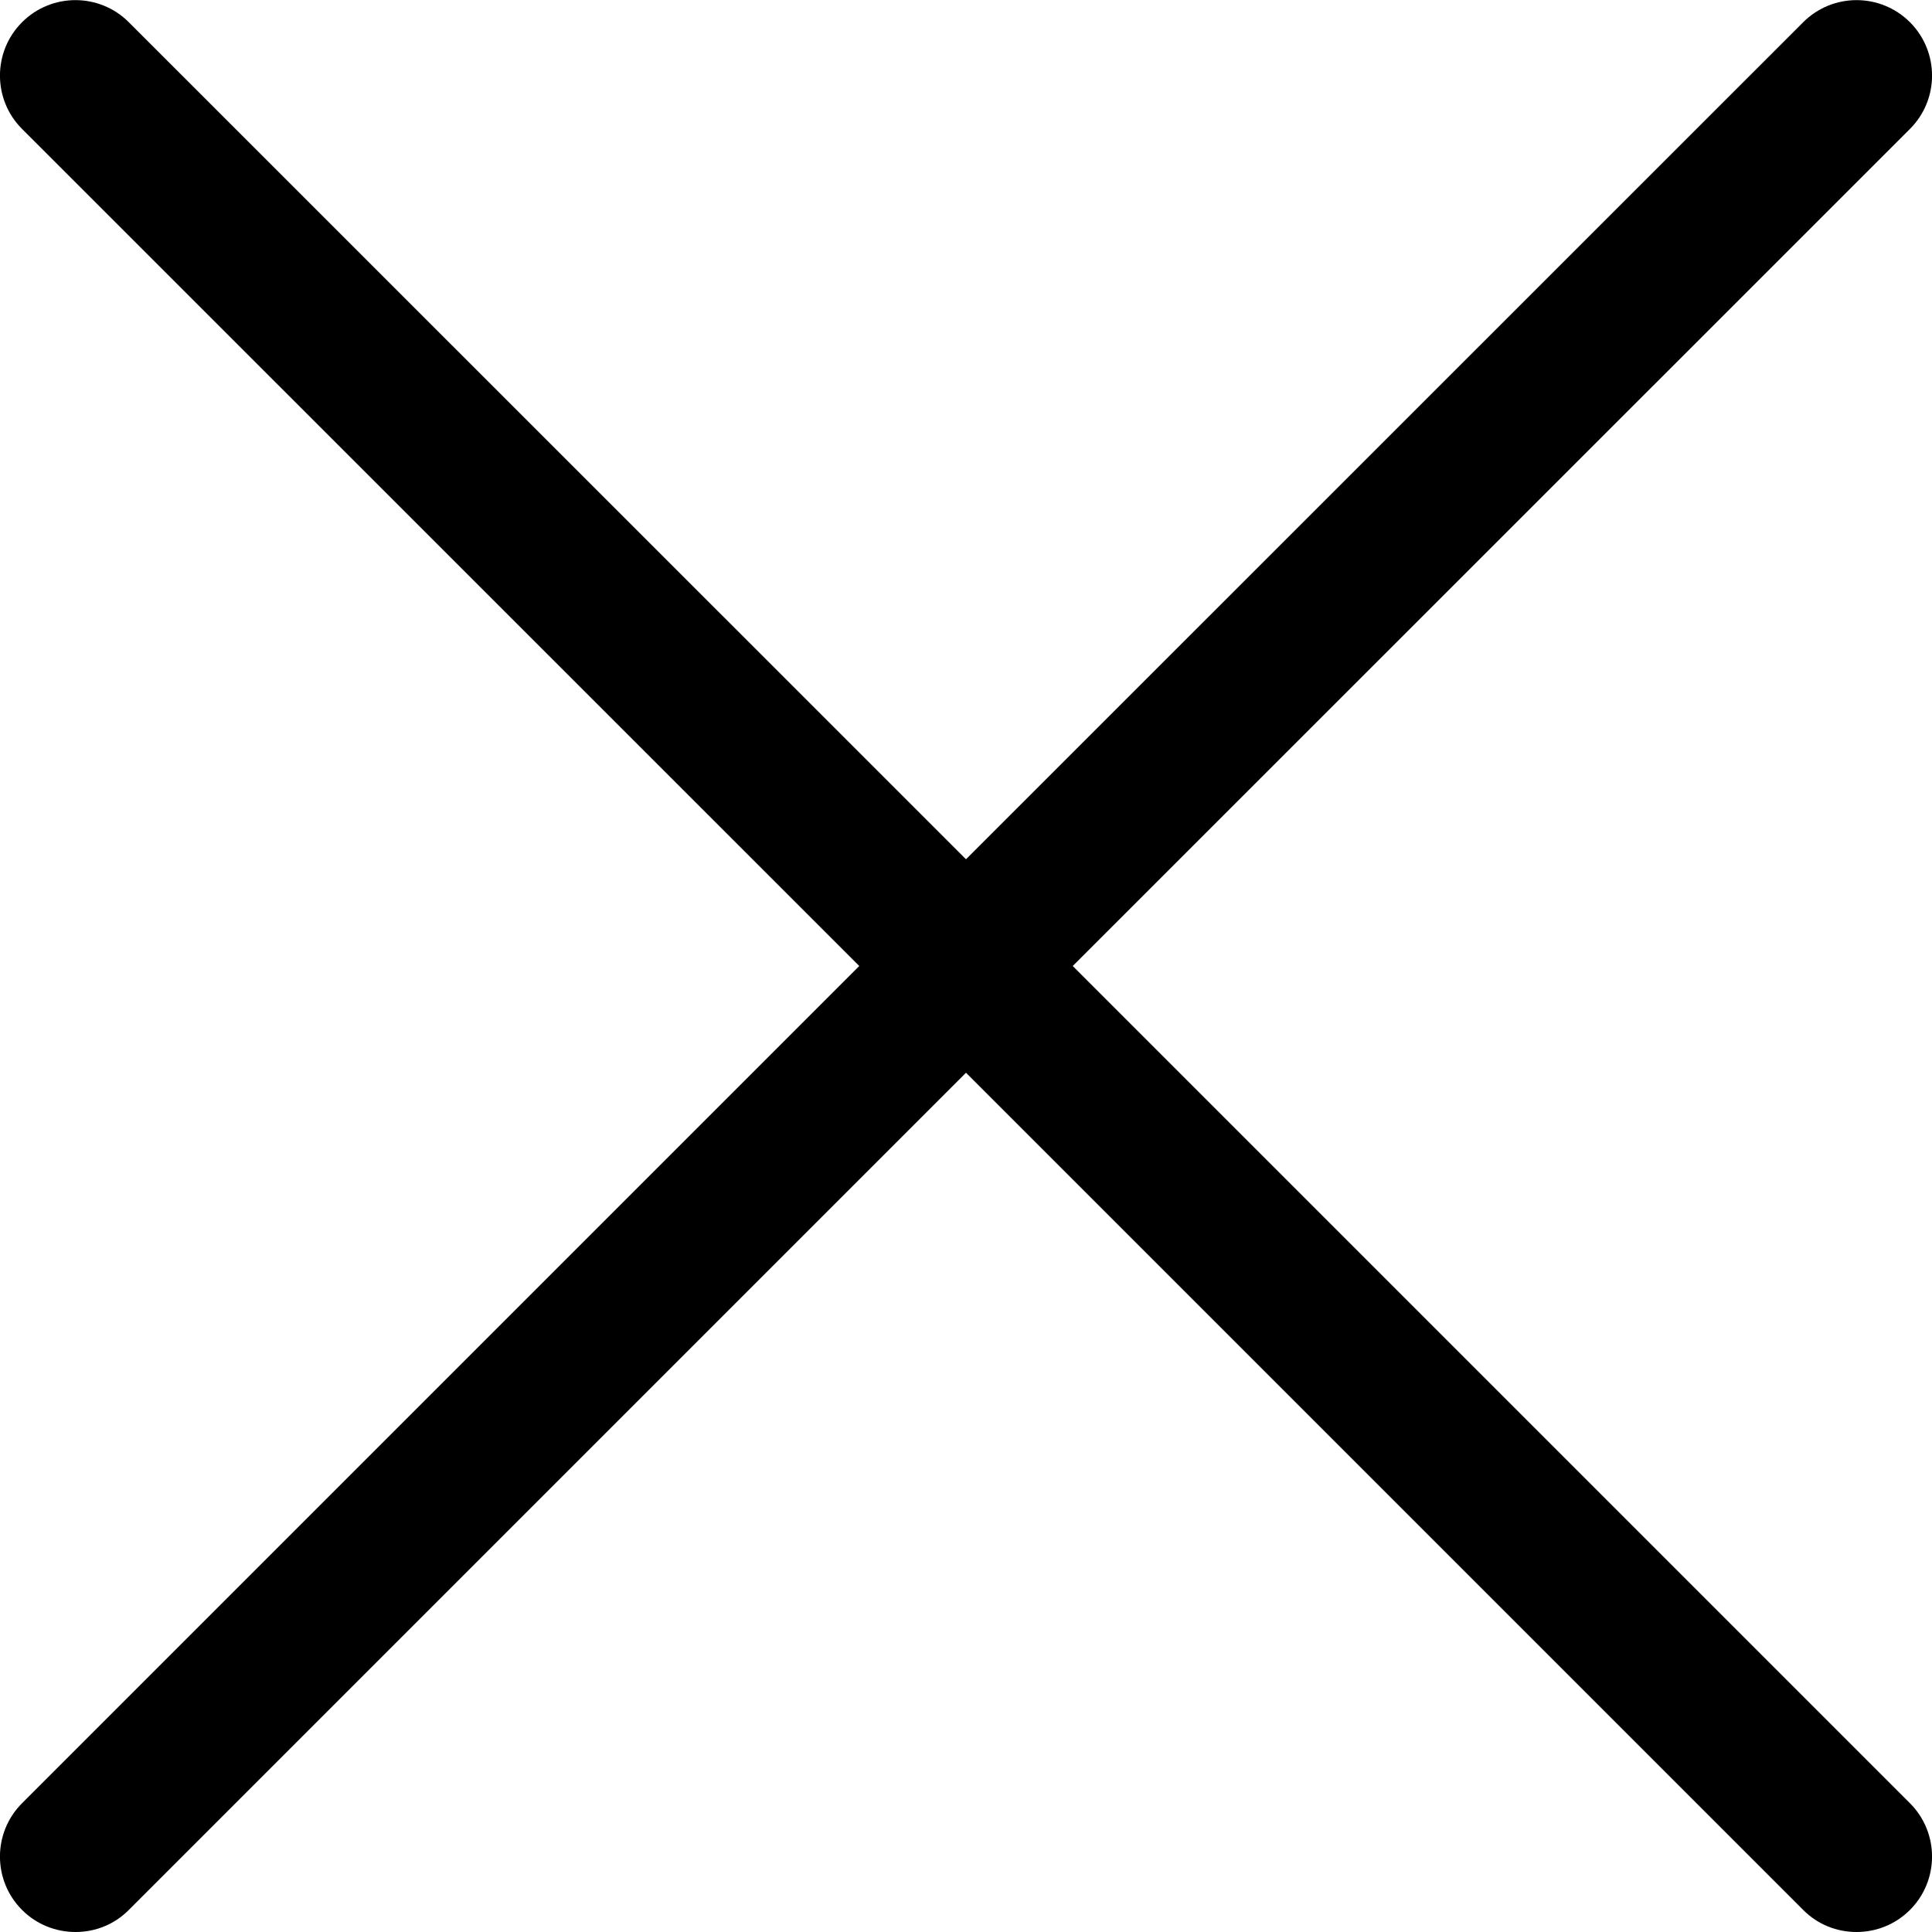<svg viewBox="0 0 12 12" fill="none" xmlns="http://www.w3.org/2000/svg">
<path d="M6.663 6L11.863 0.801C12.046 0.618 12.046 0.321 11.863 0.138C11.68 -0.045 11.383 -0.045 11.2 0.138L6 5.337L0.8 0.138C0.617 -0.045 0.32 -0.045 0.137 0.138C-0.046 0.321 -0.046 0.618 0.137 0.801L5.337 6L0.137 11.2C-0.046 11.383 -0.046 11.68 0.137 11.863C0.229 11.955 0.349 12 0.469 12C0.589 12 0.709 11.955 0.8 11.863L6 6.663L11.2 11.863C11.291 11.955 11.411 12 11.531 12C11.651 12 11.771 11.955 11.863 11.863C12.046 11.68 12.046 11.383 11.863 11.2L6.663 6Z" fill="currentColor"/>
</svg>
